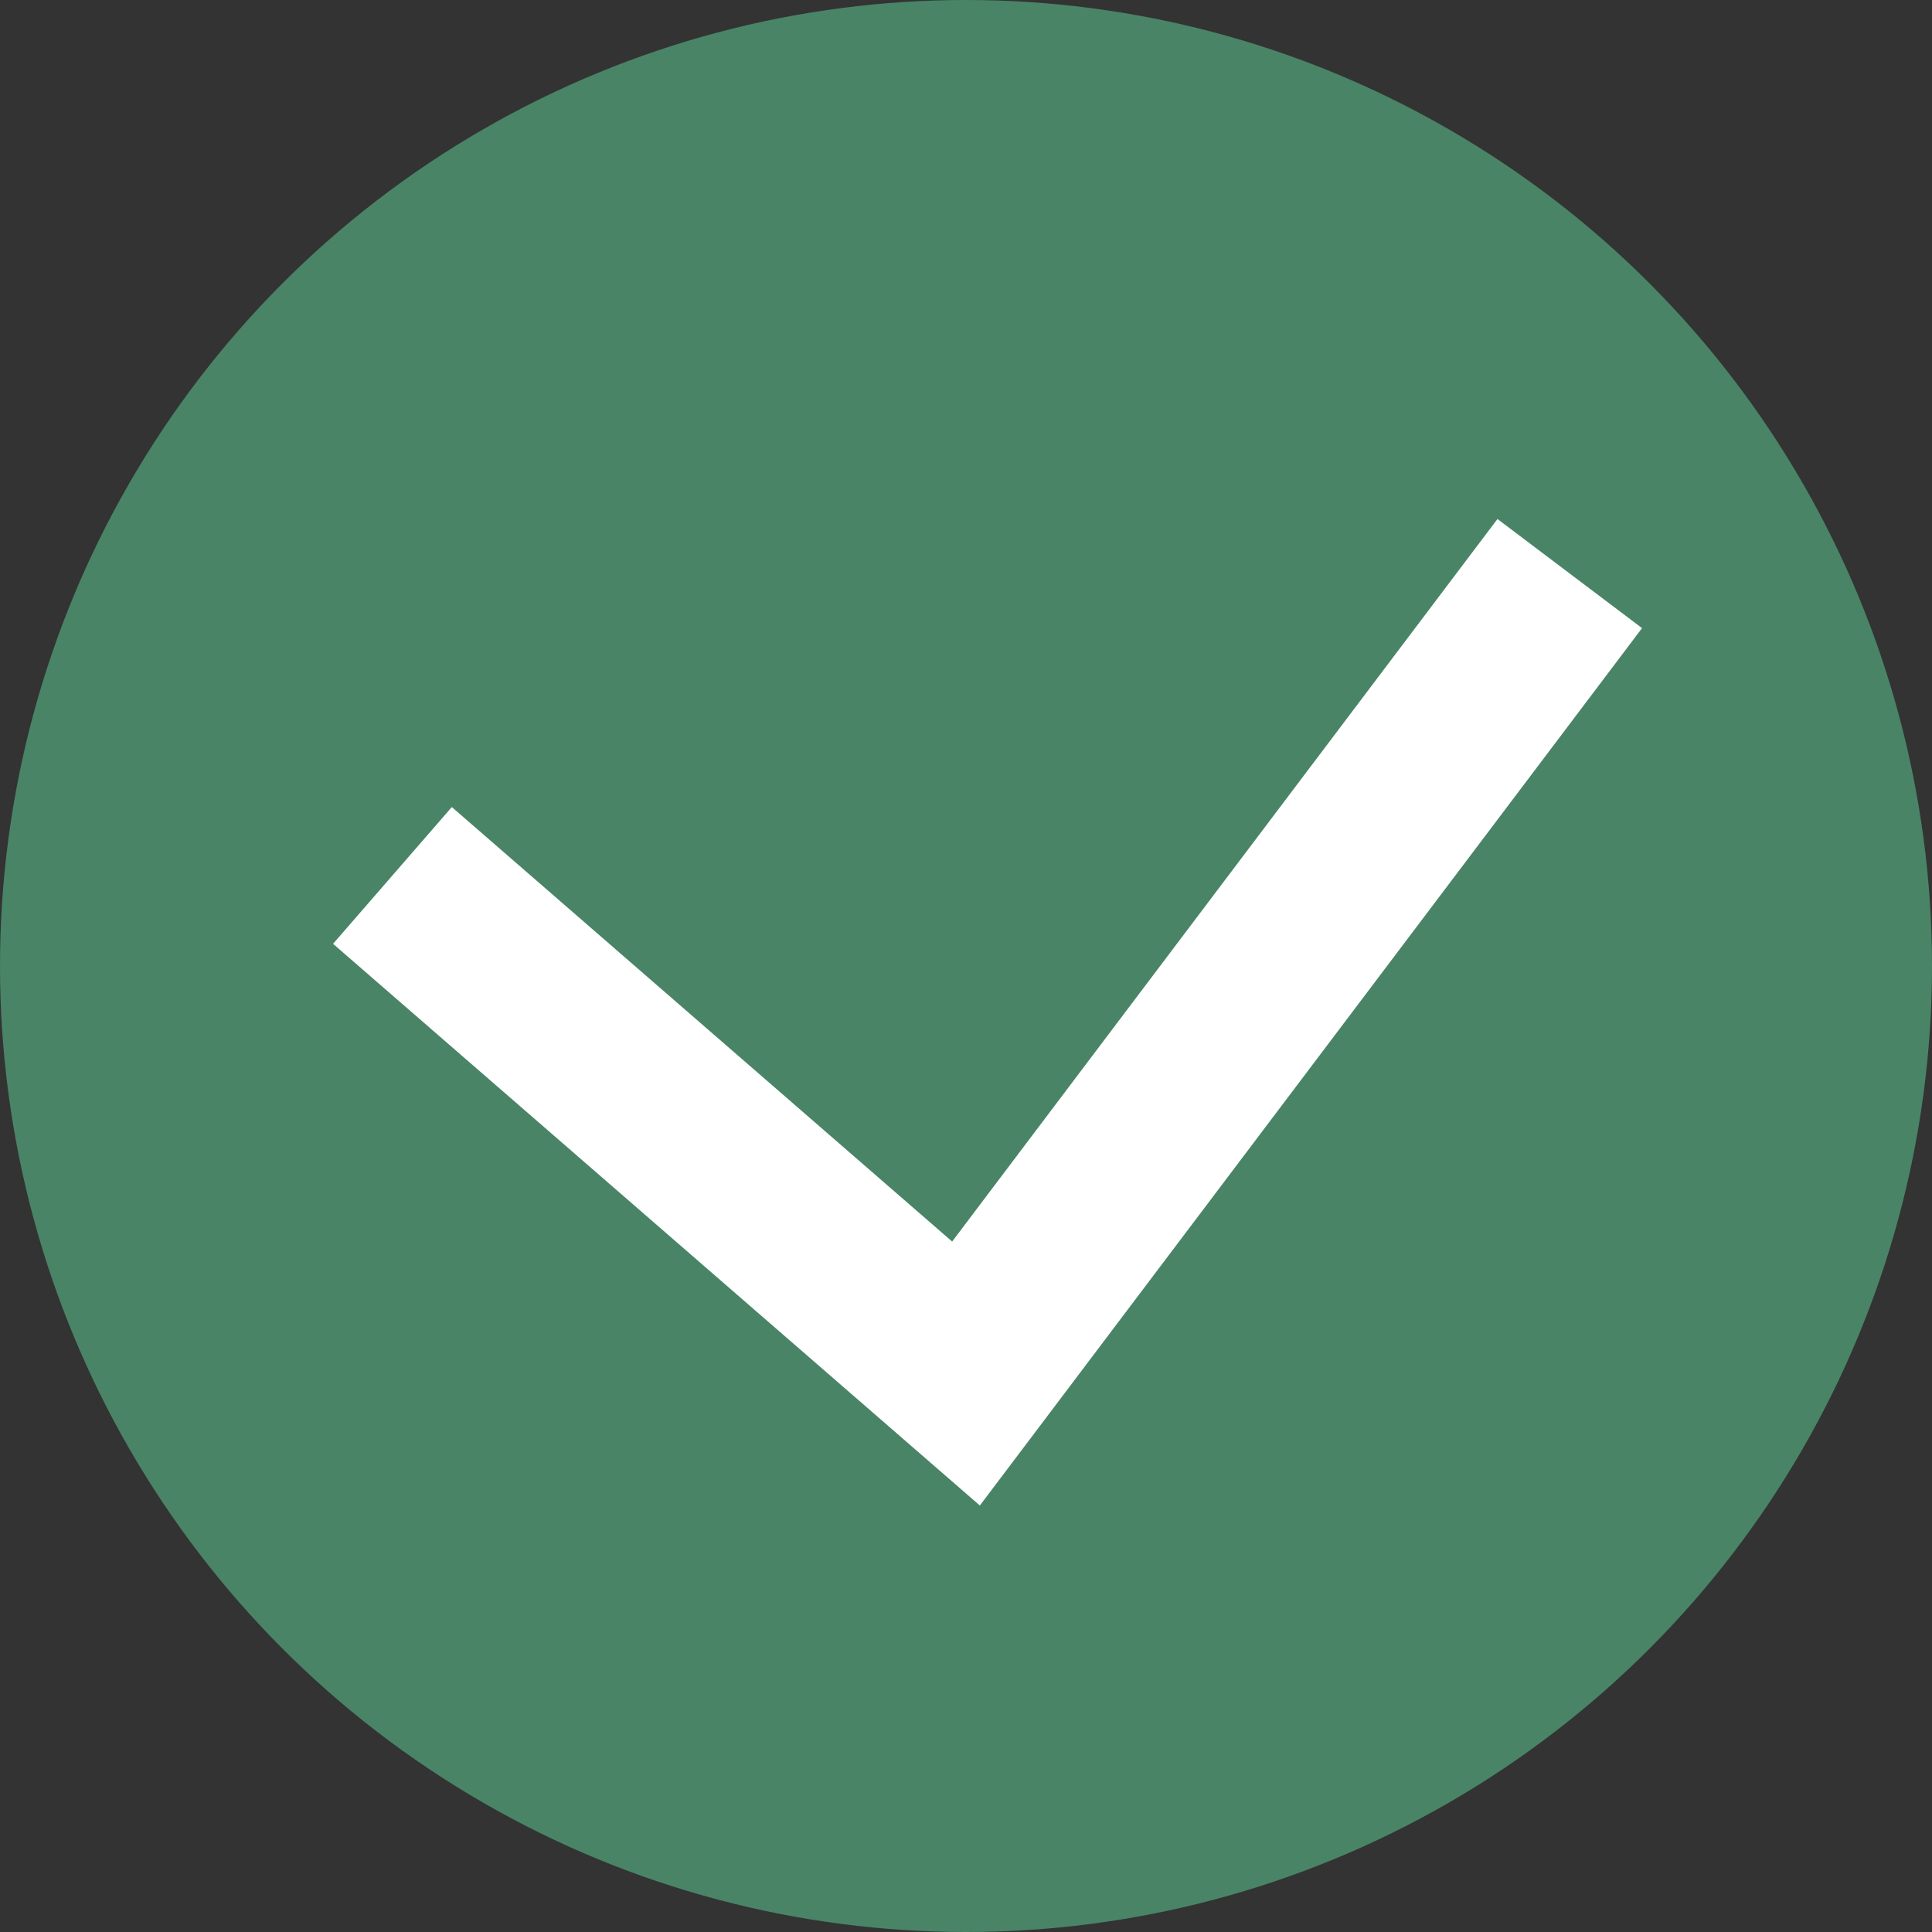 <svg width="64" height="64" viewBox="0 0 64 64" fill="none" xmlns="http://www.w3.org/2000/svg">
<rect x="0" y="0" width="64" height="64" fill="#333333" stroke="none"/>
<circle cx="32" cy="32" r="32" fill="#498467"/>
<path d="M13 29L32 45.5L52 19" stroke="white" stroke-width="6"/>
</svg>
